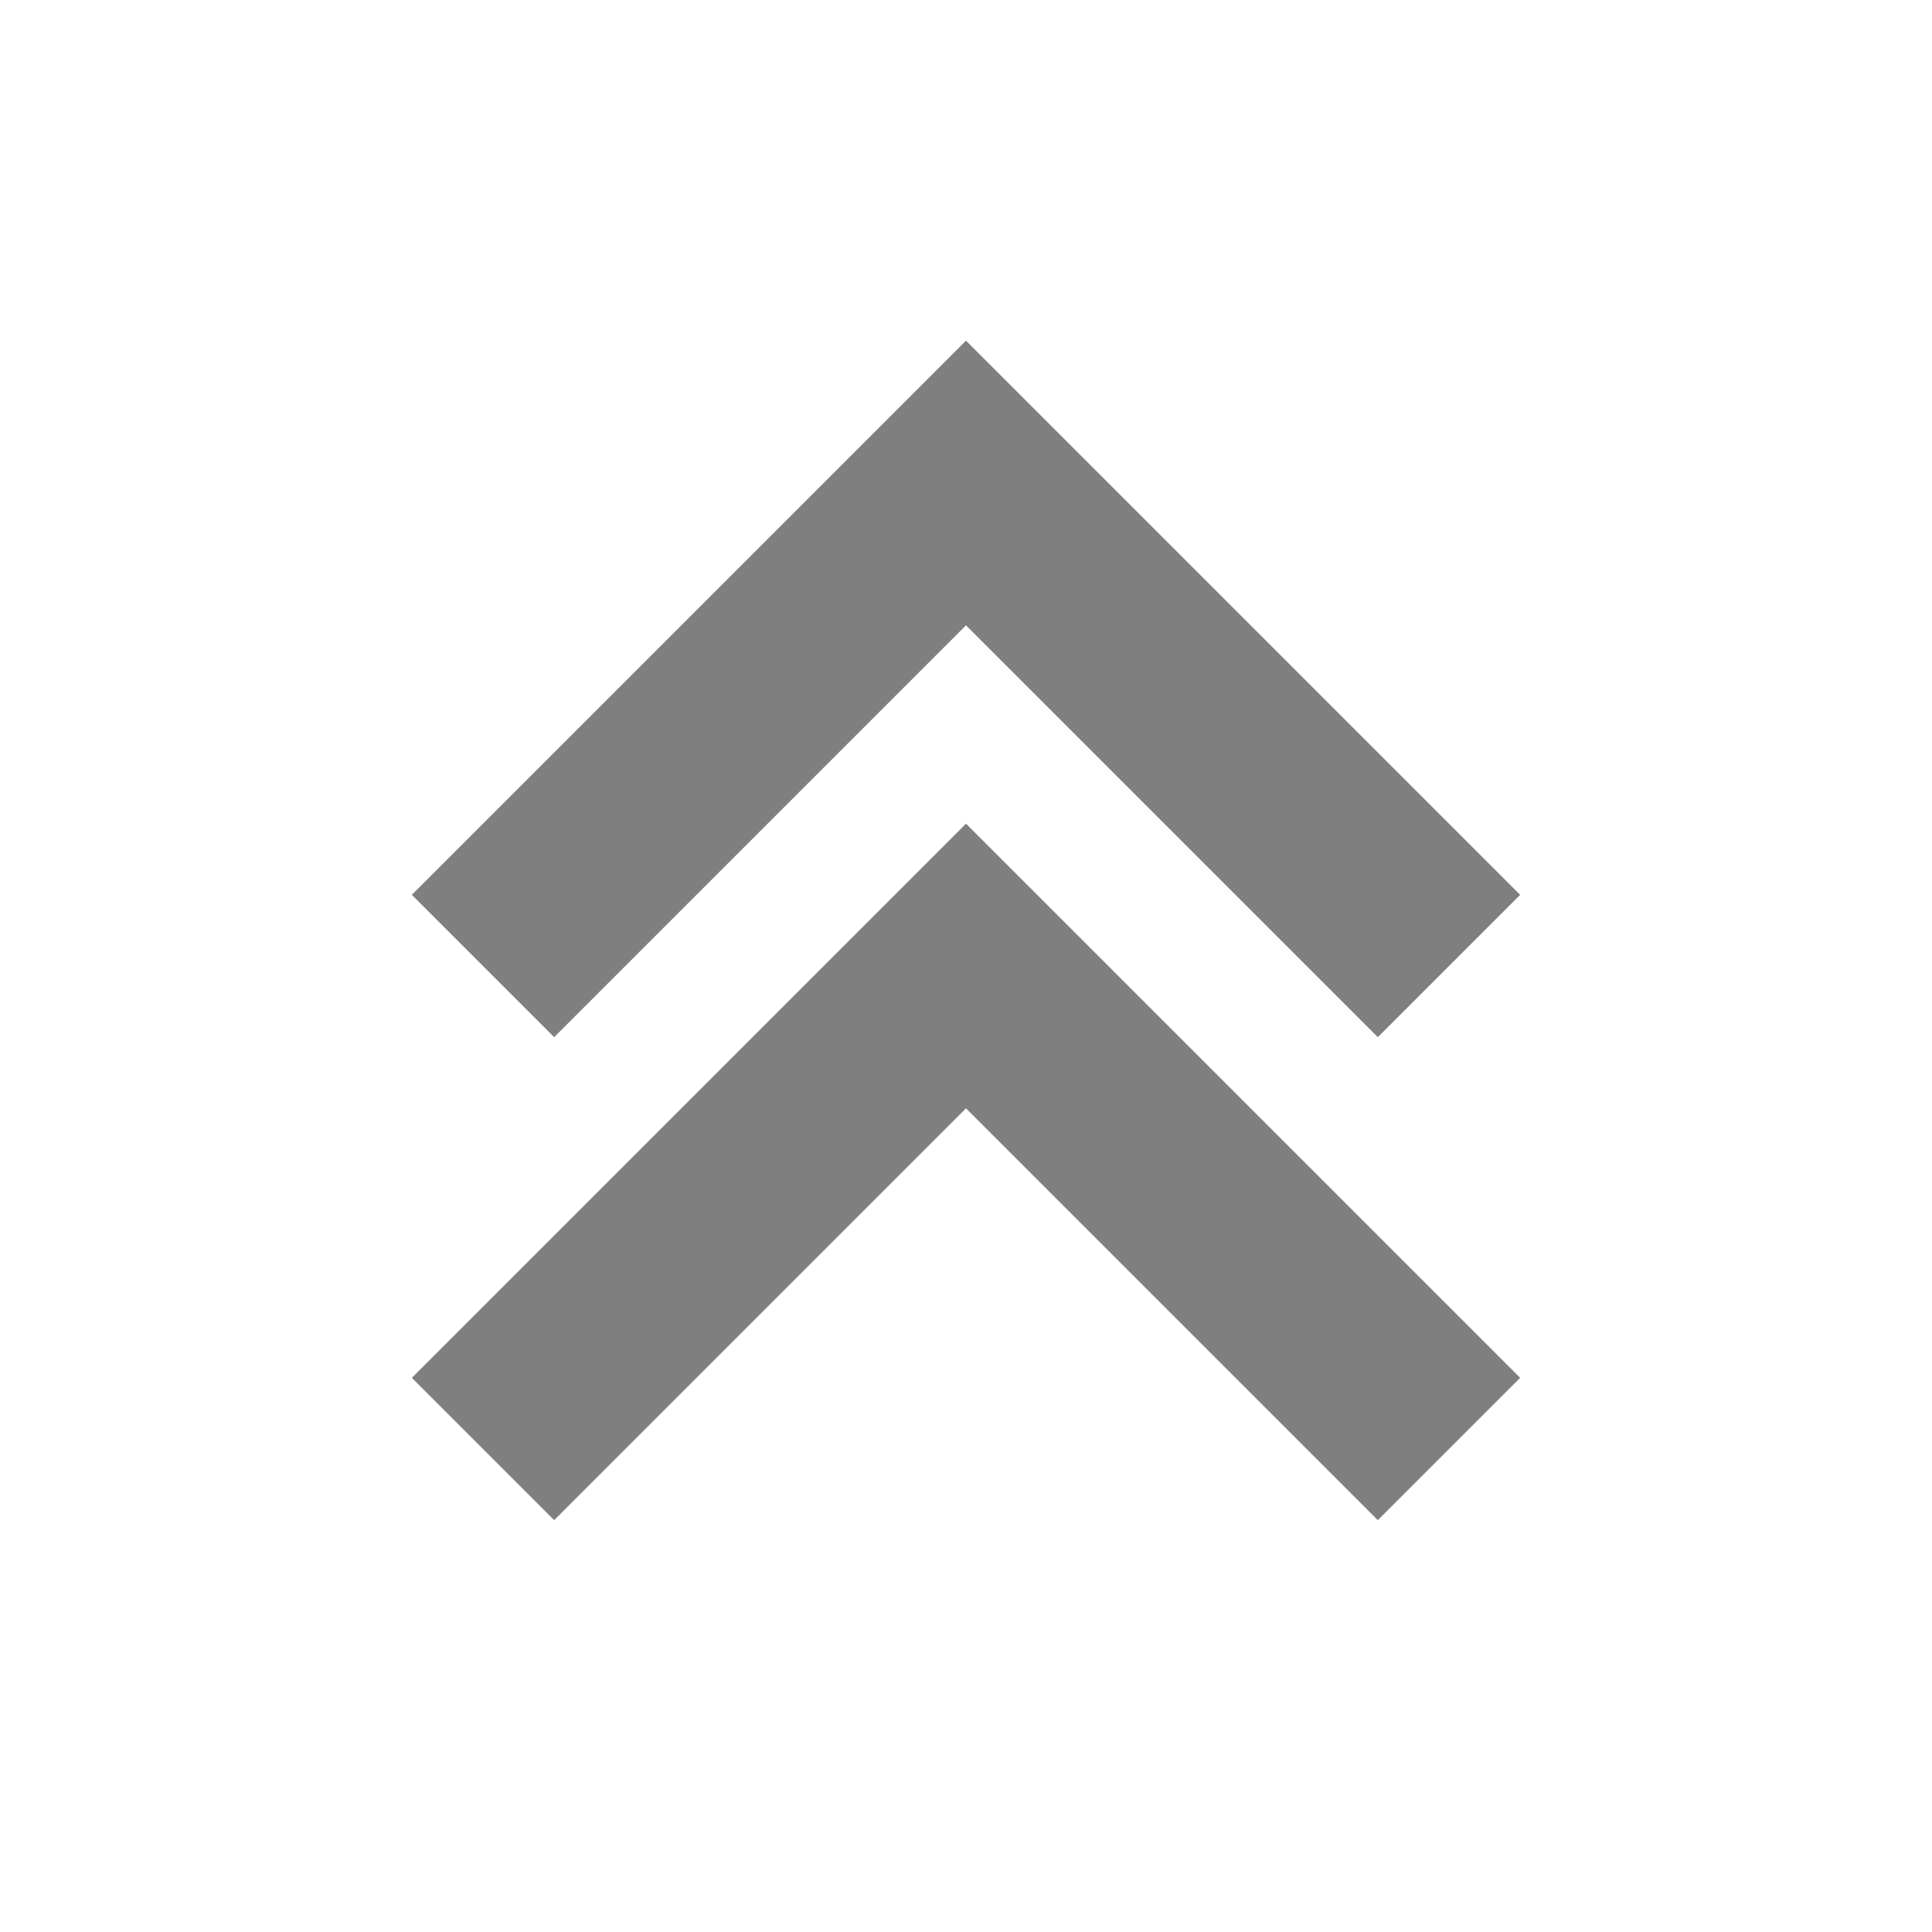 <svg width="24" height="24" viewBox="0 0 24 24" fill="none" xmlns="http://www.w3.org/2000/svg"><path d="M18 18L12 12L6 18" stroke="currentColor" stroke-opacity="0.5" stroke-width="2.5"/><path d="M18 12L12 6L6 12" stroke="currentColor" stroke-opacity="0.5" stroke-width="2.5"/></svg> 